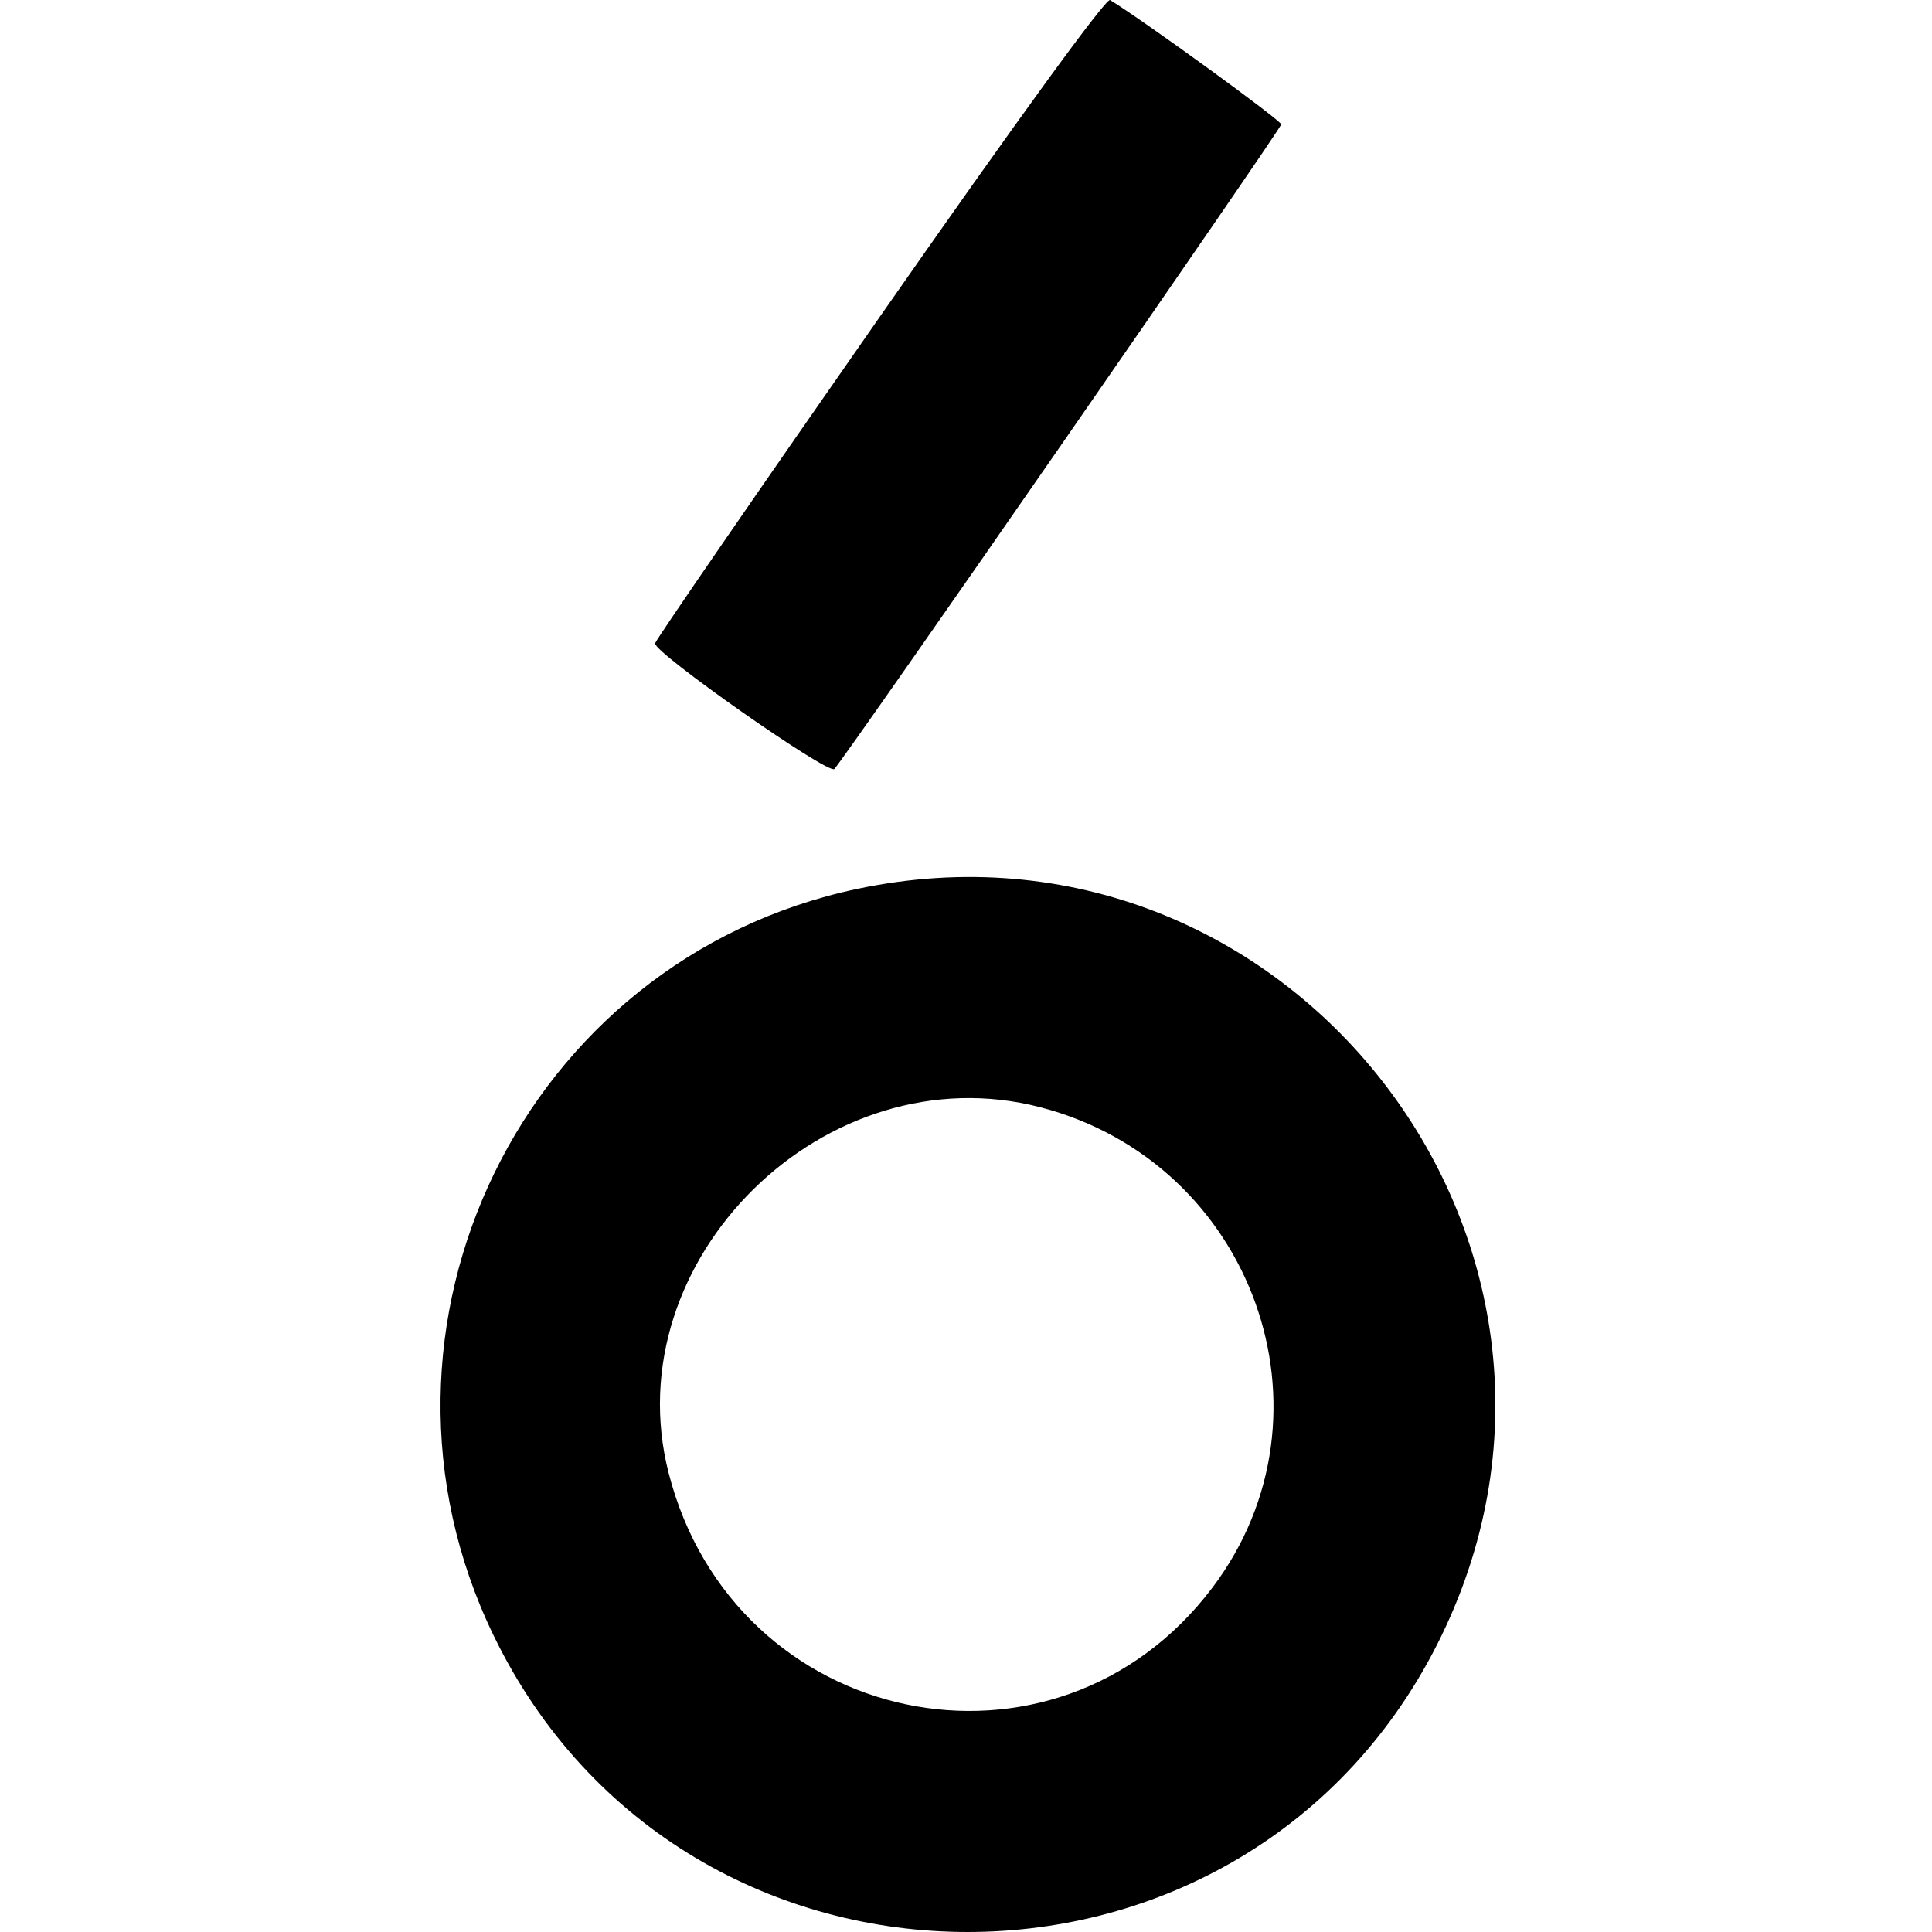 <svg width="500" height="500" viewBox="0 0 500 500" fill="none" xmlns="http://www.w3.org/2000/svg">
<path fill-rule="evenodd" clip-rule="evenodd" d="M227.808 81.822C196.013 127.382 169.791 165.482 169.537 166.487C168.962 168.745 214.446 200.628 215.933 199.01C219.08 195.585 331.577 33.303 331.577 32.19C331.577 31.173 296.21 5.476 287.288 0.009C286.256 -0.622 263.49 30.691 227.808 81.822ZM221.855 230.047C135.554 248.266 89.14 343.489 127.71 423.196C177.261 525.601 323.564 525.601 373.115 423.196C422.473 321.194 332.758 206.634 221.855 230.047ZM269.261 286.56C324.397 300.906 347.686 365.991 313.755 410.901C272.991 464.852 189.927 447.313 173.039 381.19C158.931 325.961 213.697 272.101 269.261 286.56Z" fill="black"/>
</svg>
